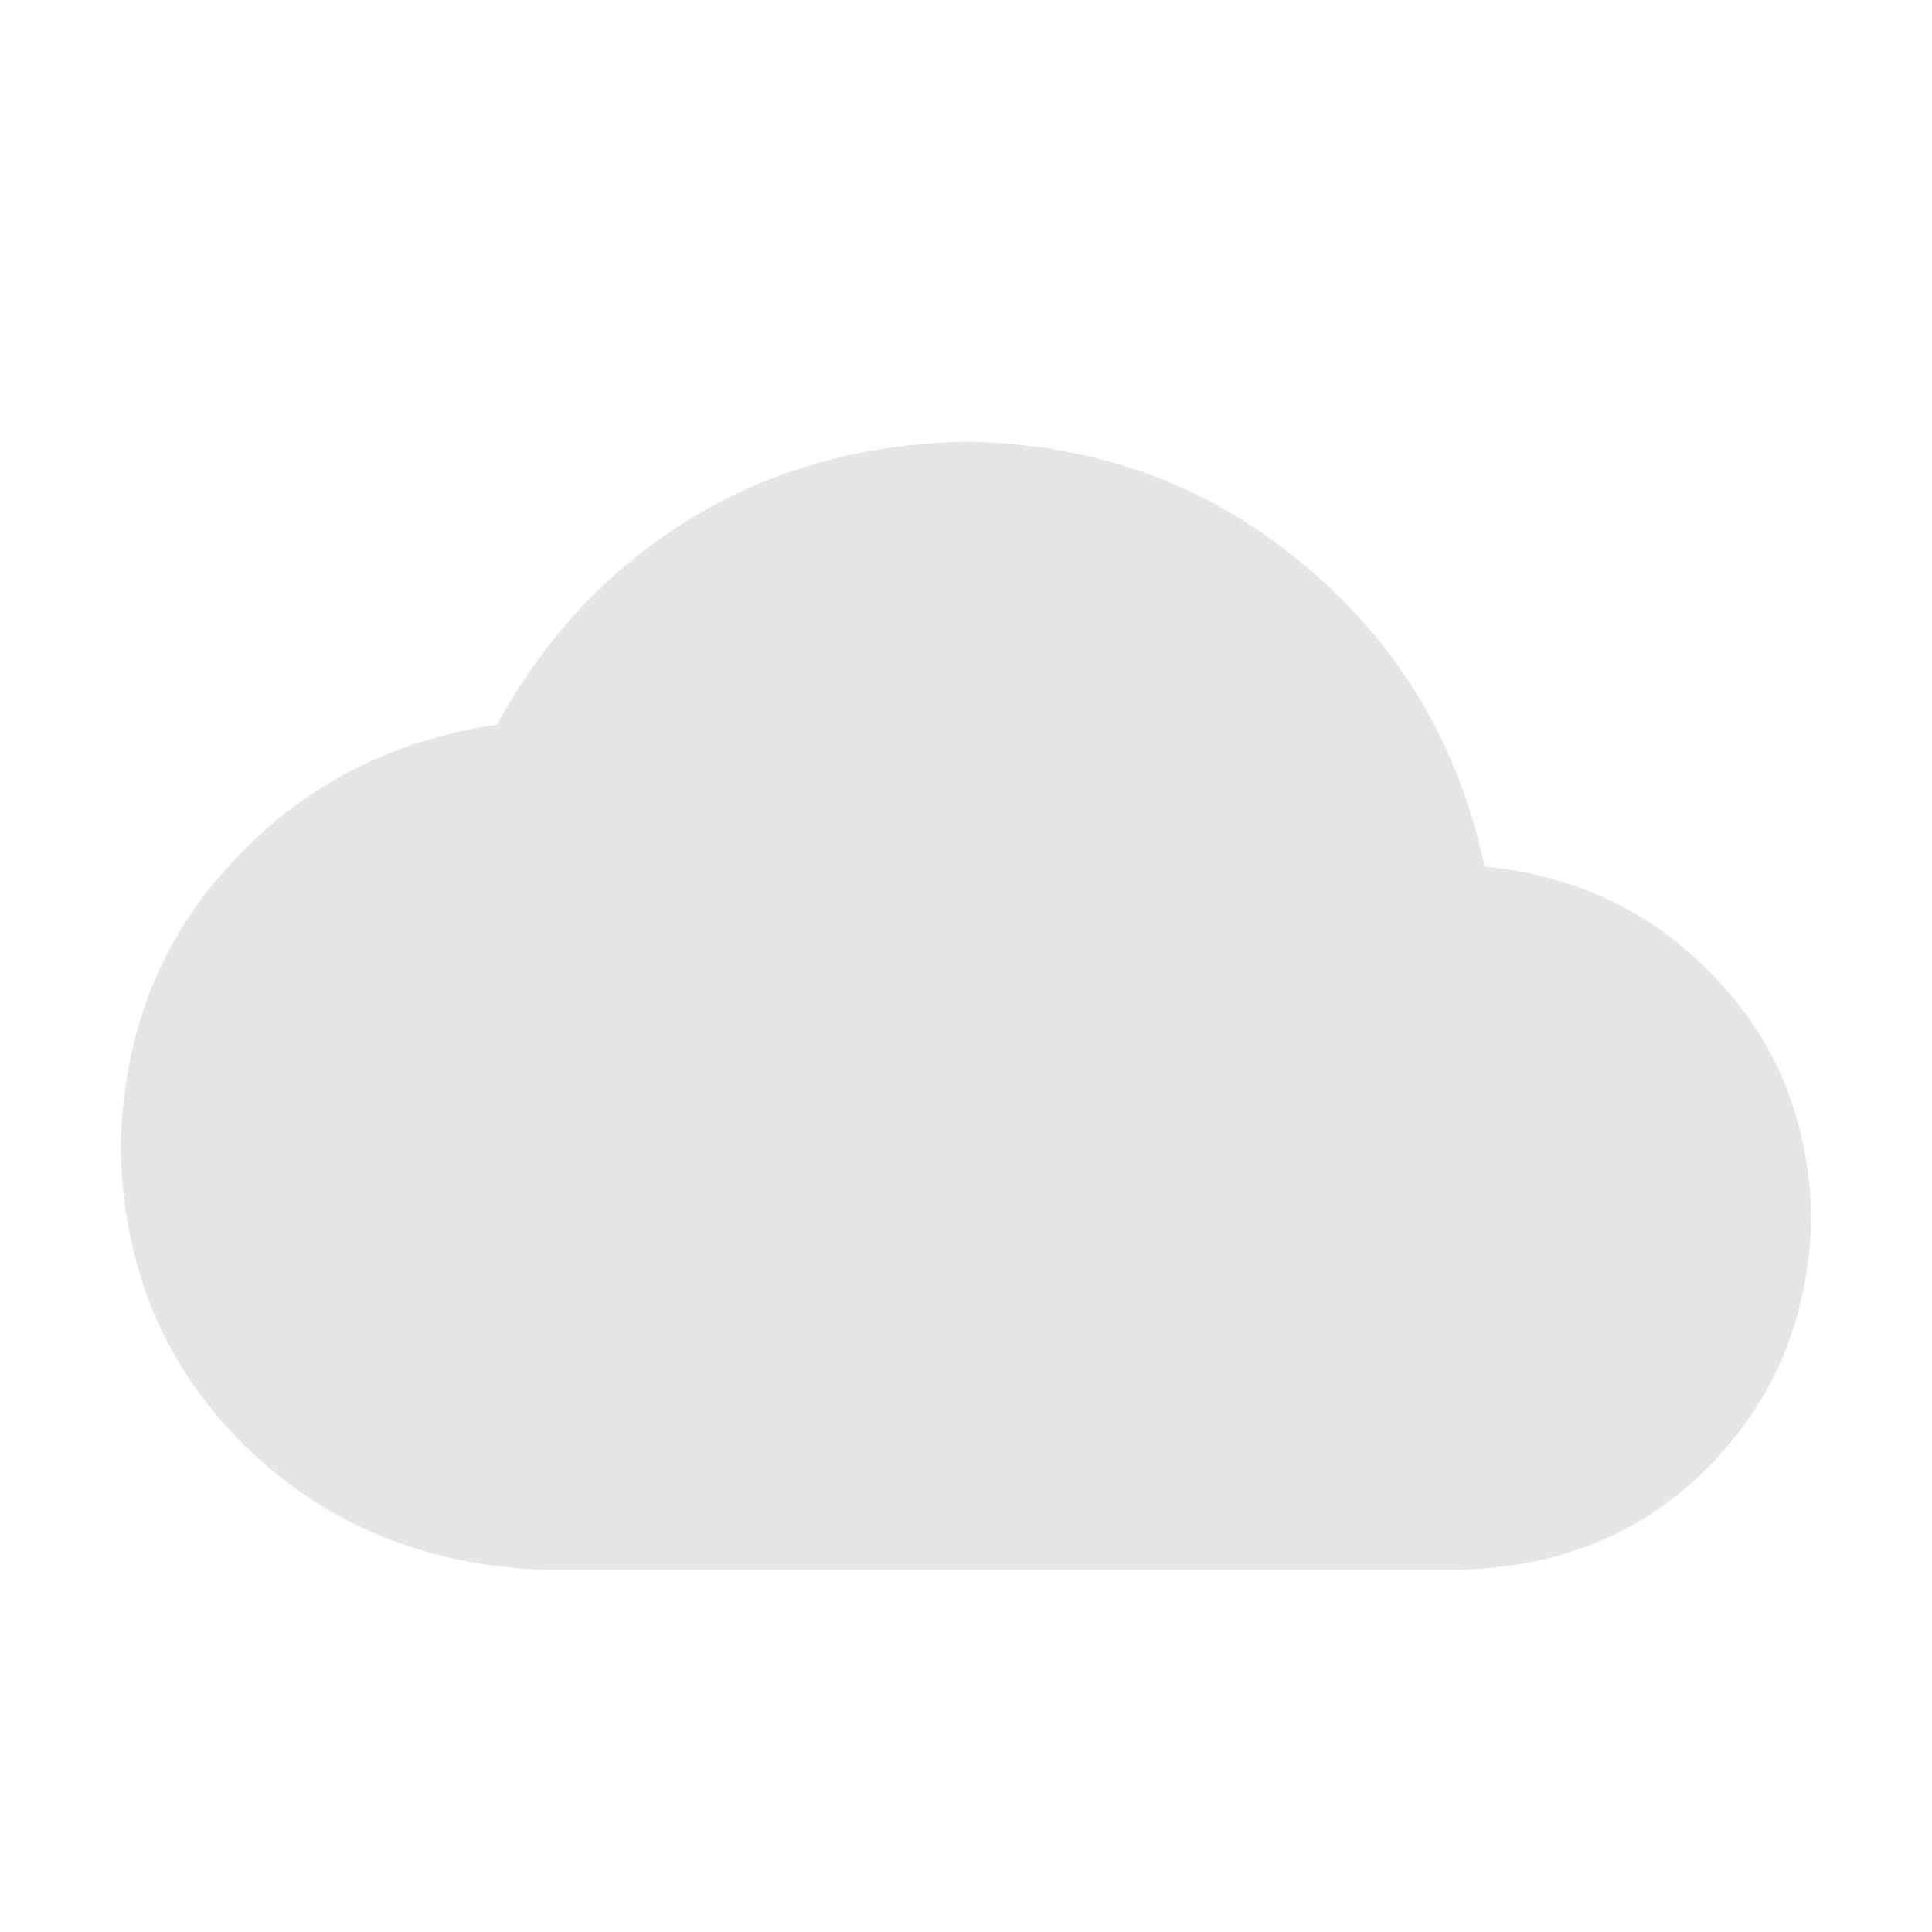 <?xml version="1.0" encoding="UTF-8" standalone="no"?>
<!-- Created with Inkscape (http://www.inkscape.org/) -->

<svg
   xmlns:dc="http://purl.org/dc/elements/1.1/"
   xmlns:cc="http://creativecommons.org/ns#"
   xmlns:rdf="http://www.w3.org/1999/02/22-rdf-syntax-ns#"
   xmlns:svg="http://www.w3.org/2000/svg"
   xmlns="http://www.w3.org/2000/svg"
   xmlns:sodipodi="http://sodipodi.sourceforge.net/DTD/sodipodi-0.dtd"
   xmlns:inkscape="http://www.inkscape.org/namespaces/inkscape"
   width="64"
   height="64"
   viewBox="0 0 16.933 16.933"
   version="1.1"
   id="svg866"
   inkscape:version="0.92.3 (2405546, 2018-03-11)"
   sodipodi:docname="floating_active.svg">
  <defs
     id="defs860" />
  <sodipodi:namedview
     id="base"
     pagecolor="#ffffff"
     bordercolor="#666666"
     borderopacity="1.0"
     inkscape:pageopacity="0.0"
     inkscape:pageshadow="2"
     inkscape:zoom="3.8051184"
     inkscape:cx="-7.0014979"
     inkscape:cy="21.589324"
     inkscape:document-units="mm"
     inkscape:current-layer="layer1"
     showgrid="false"
     units="px"
     inkscape:window-width="1366"
     inkscape:window-height="722"
     inkscape:window-x="0"
     inkscape:window-y="0"
     inkscape:window-maximized="1" />
  <g
     inkscape:label="Layer 1"
     inkscape:groupmode="layer"
     id="layer1"
     transform="translate(0,-280.067)">
    <g
       aria-label=""
       style="font-style:normal;font-variant:normal;font-weight:normal;font-stretch:normal;font-size:31.019px;line-height:1;font-family:FontAwesome;-inkscape-font-specification:'FontAwesome, Normal';font-variant-ligatures:normal;font-variant-caps:normal;font-variant-numeric:normal;font-feature-settings:normal;text-align:start;letter-spacing:0px;word-spacing:0px;writing-mode:lr-tb;text-anchor:start;fill:#e6e6e6;fill-opacity:1;stroke:none;stroke-width:0.302"
       id="text1413"
       transform="matrix(0.875,0,0,0.875,1.058,36.728)">
      <path
         d="m 13.662,286.782 q -0.394,-1.848 -1.818,-3.029 -1.424,-1.197 -3.378,-1.227 -1.56,0.03 -2.787,0.788 -1.212,0.757 -1.908,2.045 -1.621,0.242 -2.681,1.409 Q 0.03,287.918 0,289.599 q 0.03,1.787 1.242,2.984 1.212,1.181 2.999,1.242 h 9.148 q 1.53,-0.03 2.514,-1.03 1,-1.015 1.03,-2.499 -0.03,-1.424 -0.954,-2.393 -0.924,-0.985 -2.317,-1.121 z"
         style="fill:#e6e6e6;stroke-width:0.302"
         id="path1415"
         inkscape:connector-curvature="0" />
    </g>
  </g>
</svg>
